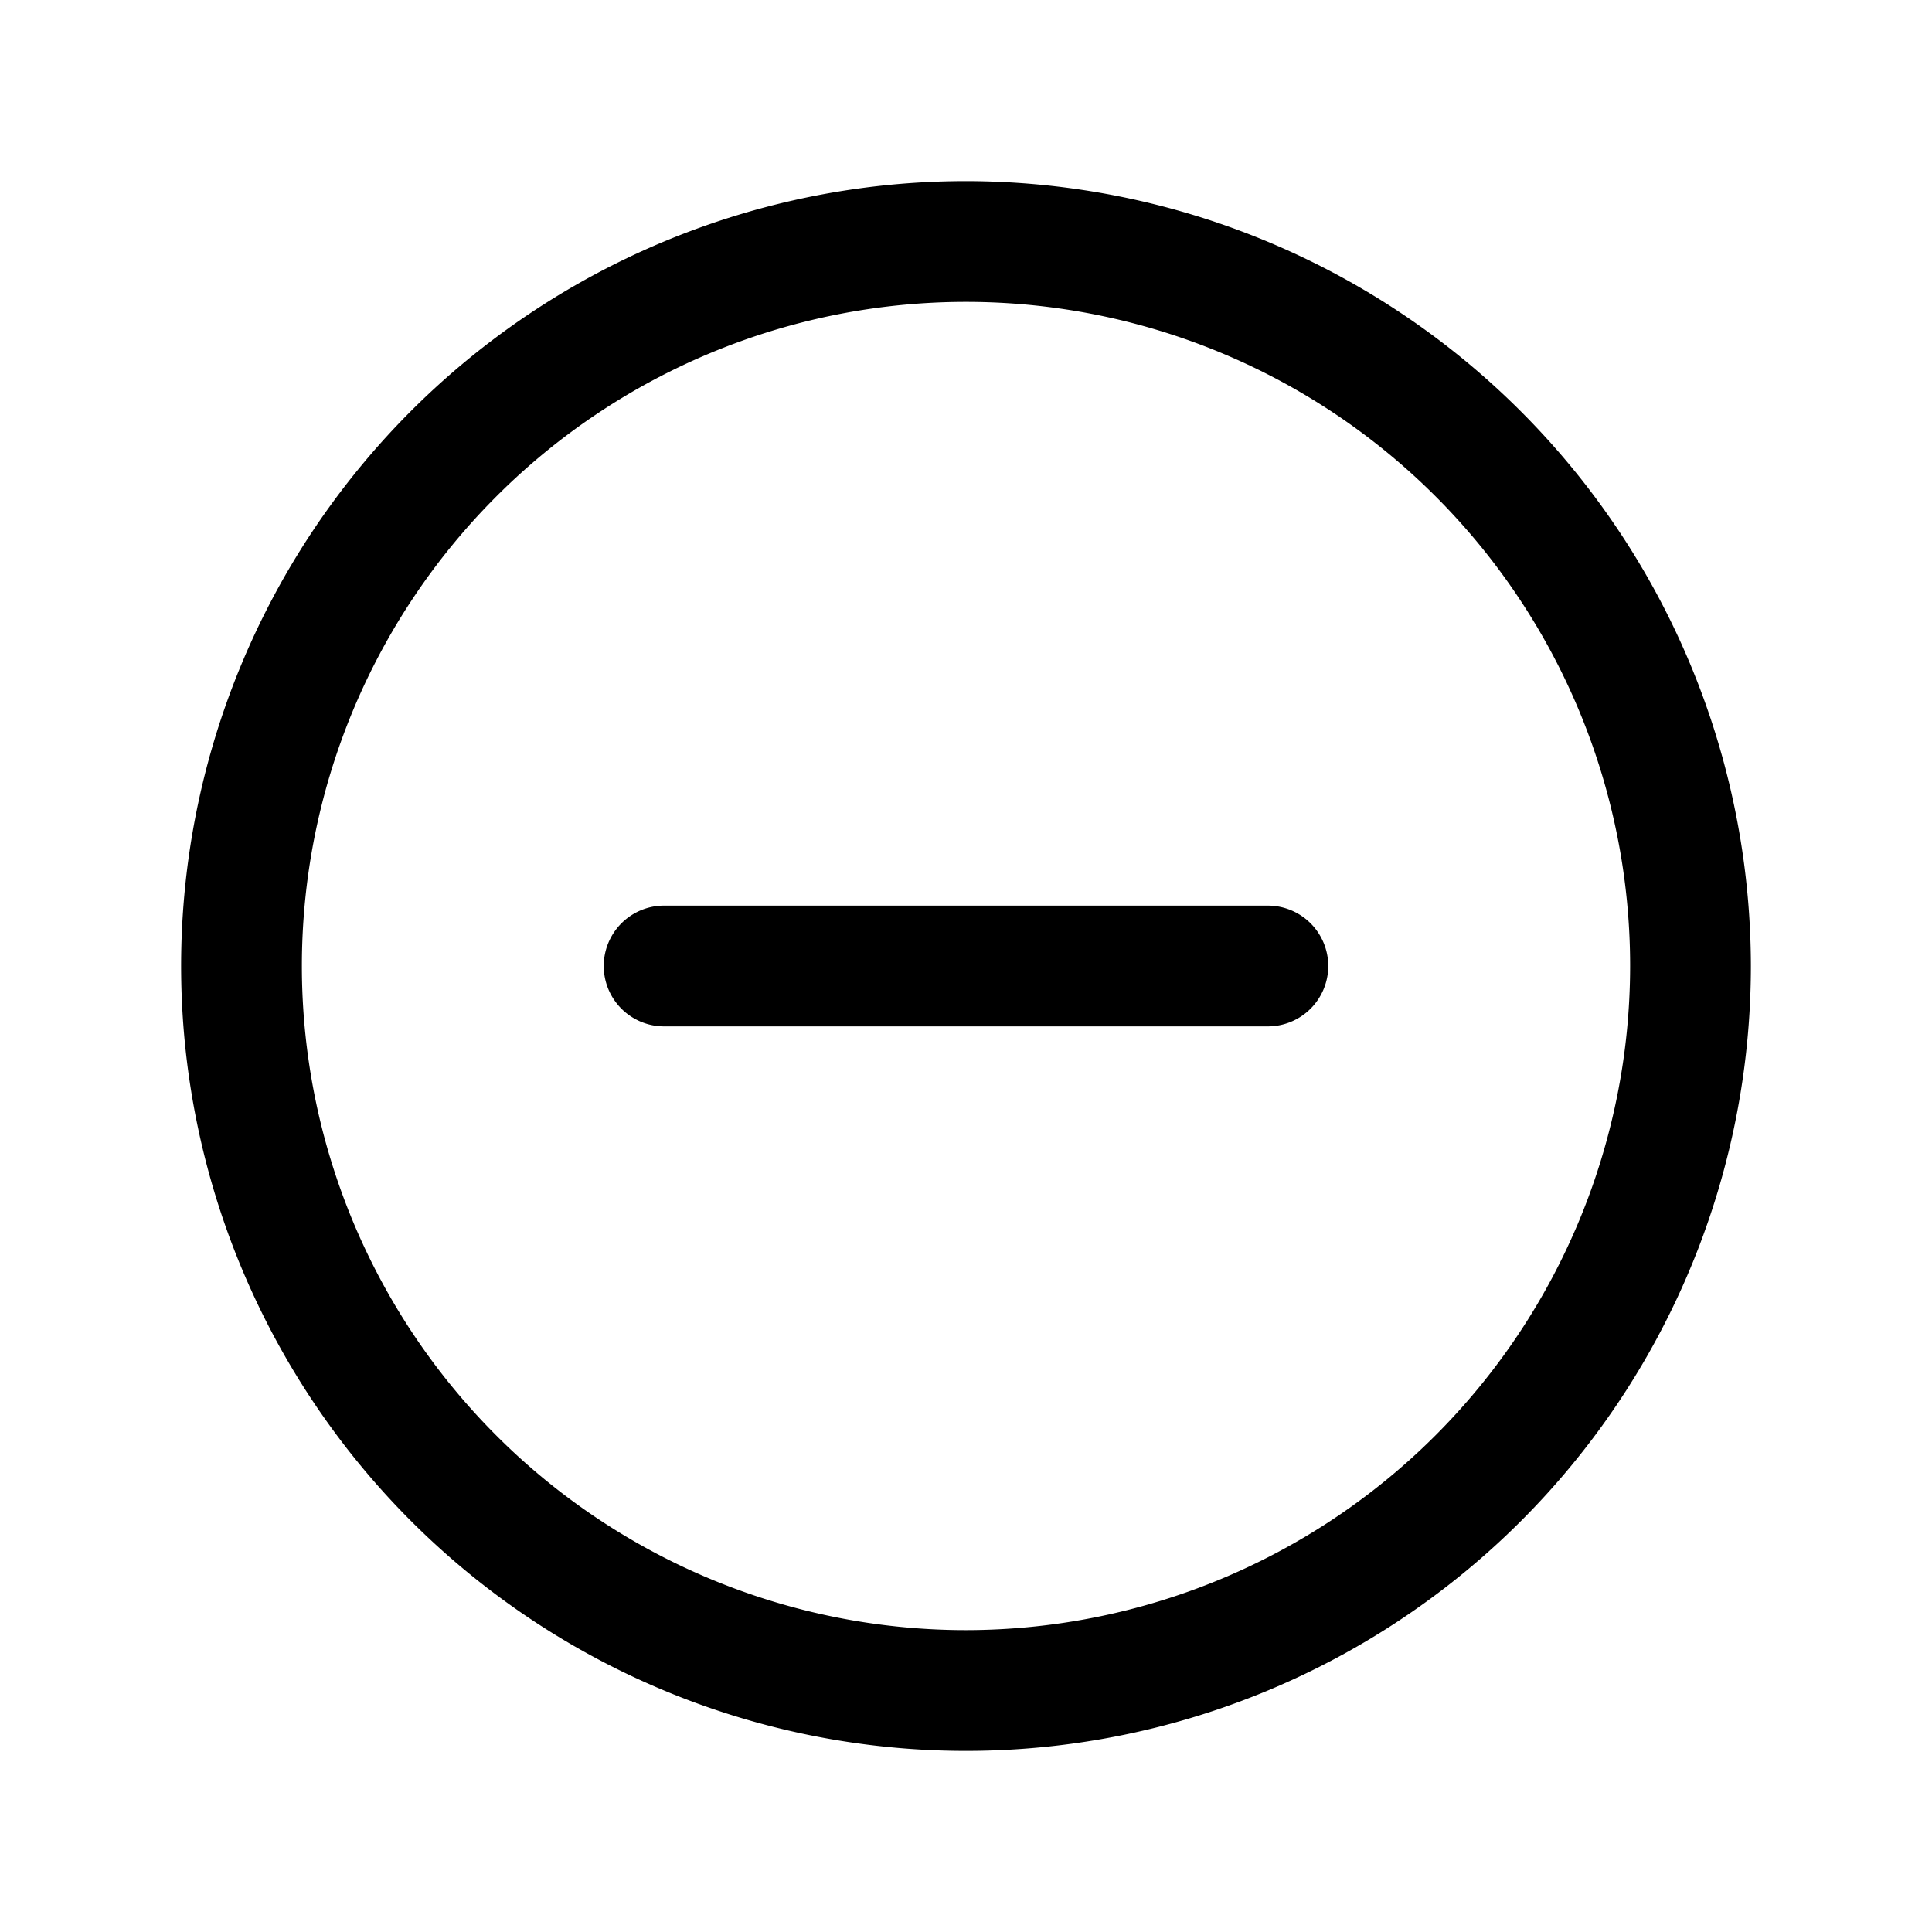 <svg xmlns="http://www.w3.org/2000/svg" width="32" height="32"  ><path fill="currentColor" d="M22 16a1 1 0 0 1-1 1H11a1 1 0 0 1 0-2h10a1 1 0 0 1 1 1m7 0A13 13 0 1 1 16 3a13.014 13.014 0 0 1 13 13m-2 0a11 11 0 1 0-11 11 11.01 11.01 0 0 0 11-11"/></svg>